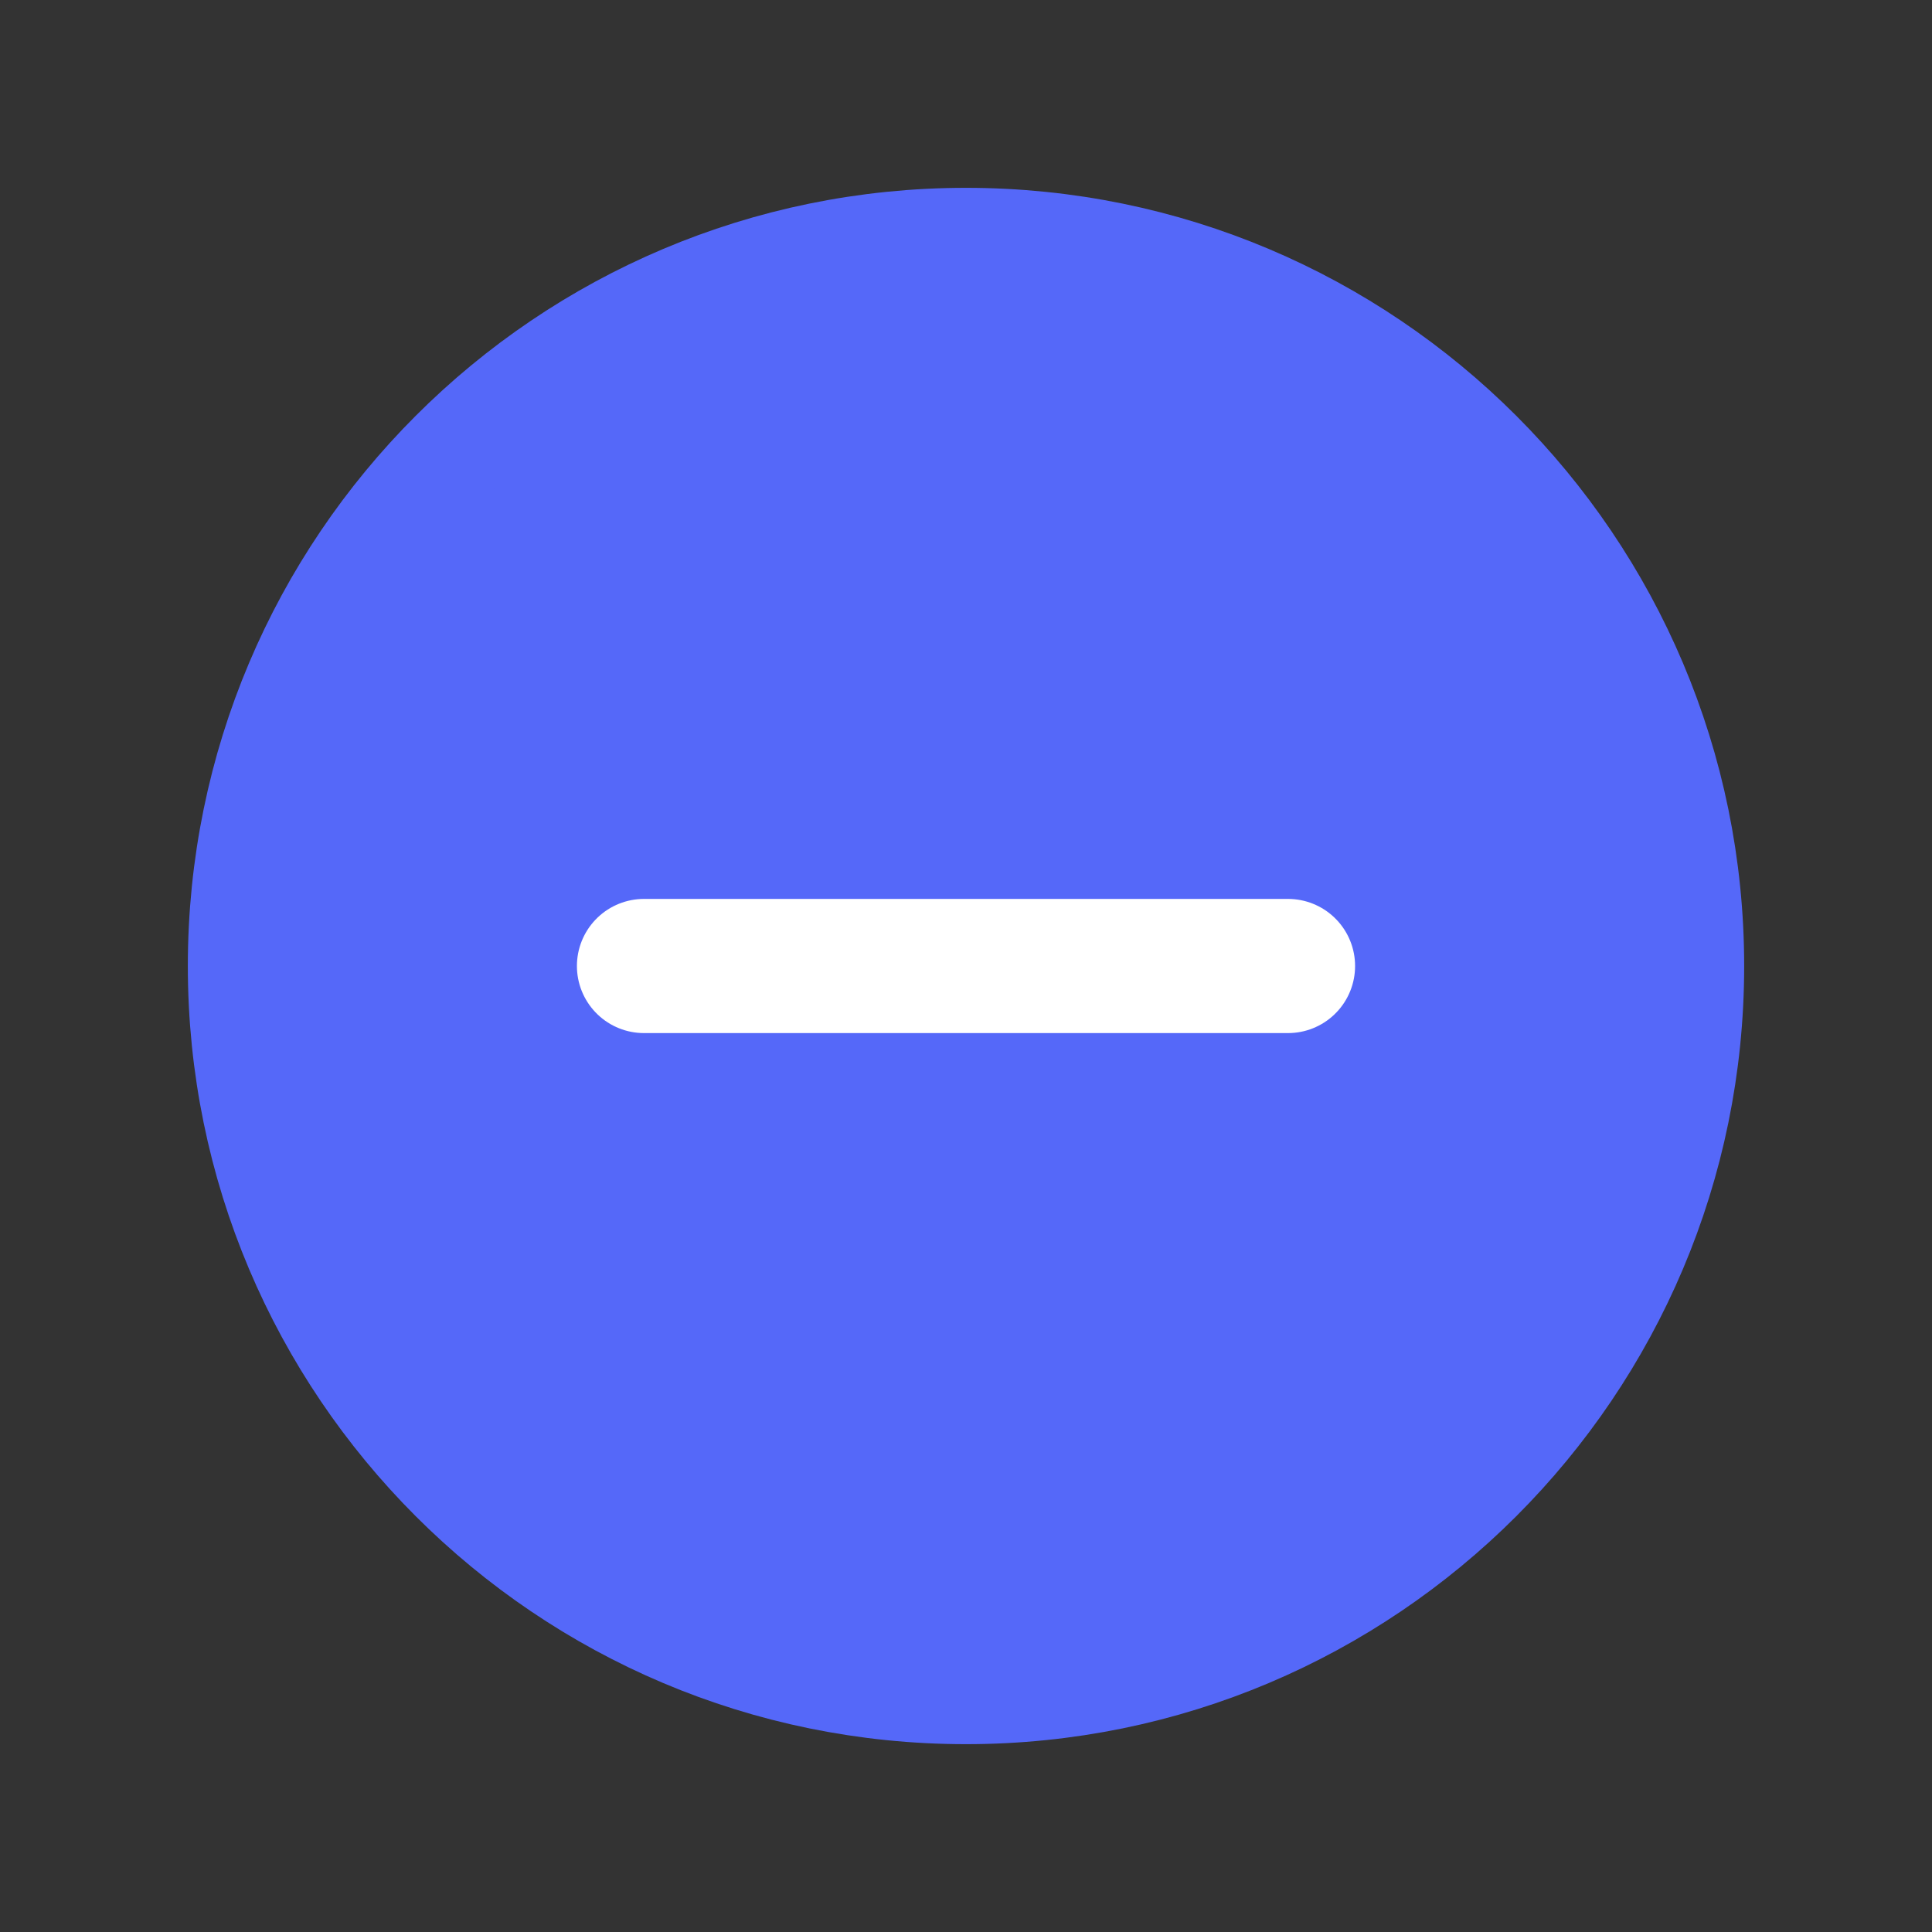 <svg width="36" height="36" viewBox="0 0 36 36" fill="none" xmlns="http://www.w3.org/2000/svg">
<rect x="0" y="0" width="36" height="36" fill="#333333" stroke="none"/>
<path d="M4.5 18C4.5 25.456 10.544 31.5 18 31.5C25.456 31.5 31.5 25.456 31.5 18C31.5 10.544 25.456 4.5 18 4.5C10.544 4.5 4.5 10.544 4.5 18Z" fill="#5568F9"/>
<path d="M12 18H24M18 31.5C10.544 31.5 4.5 25.456 4.5 18C4.5 10.544 10.544 4.5 18 4.5C25.456 4.5 31.5 10.544 31.5 18C31.5 25.456 25.456 31.5 18 31.5Z" stroke="#5568F9" stroke-width="2" stroke-linecap="round" stroke-linejoin="round"/>
<path d="M12 18H24" stroke="white" stroke-width="2.5" stroke-linecap="round" stroke-linejoin="round"/>
</svg>
